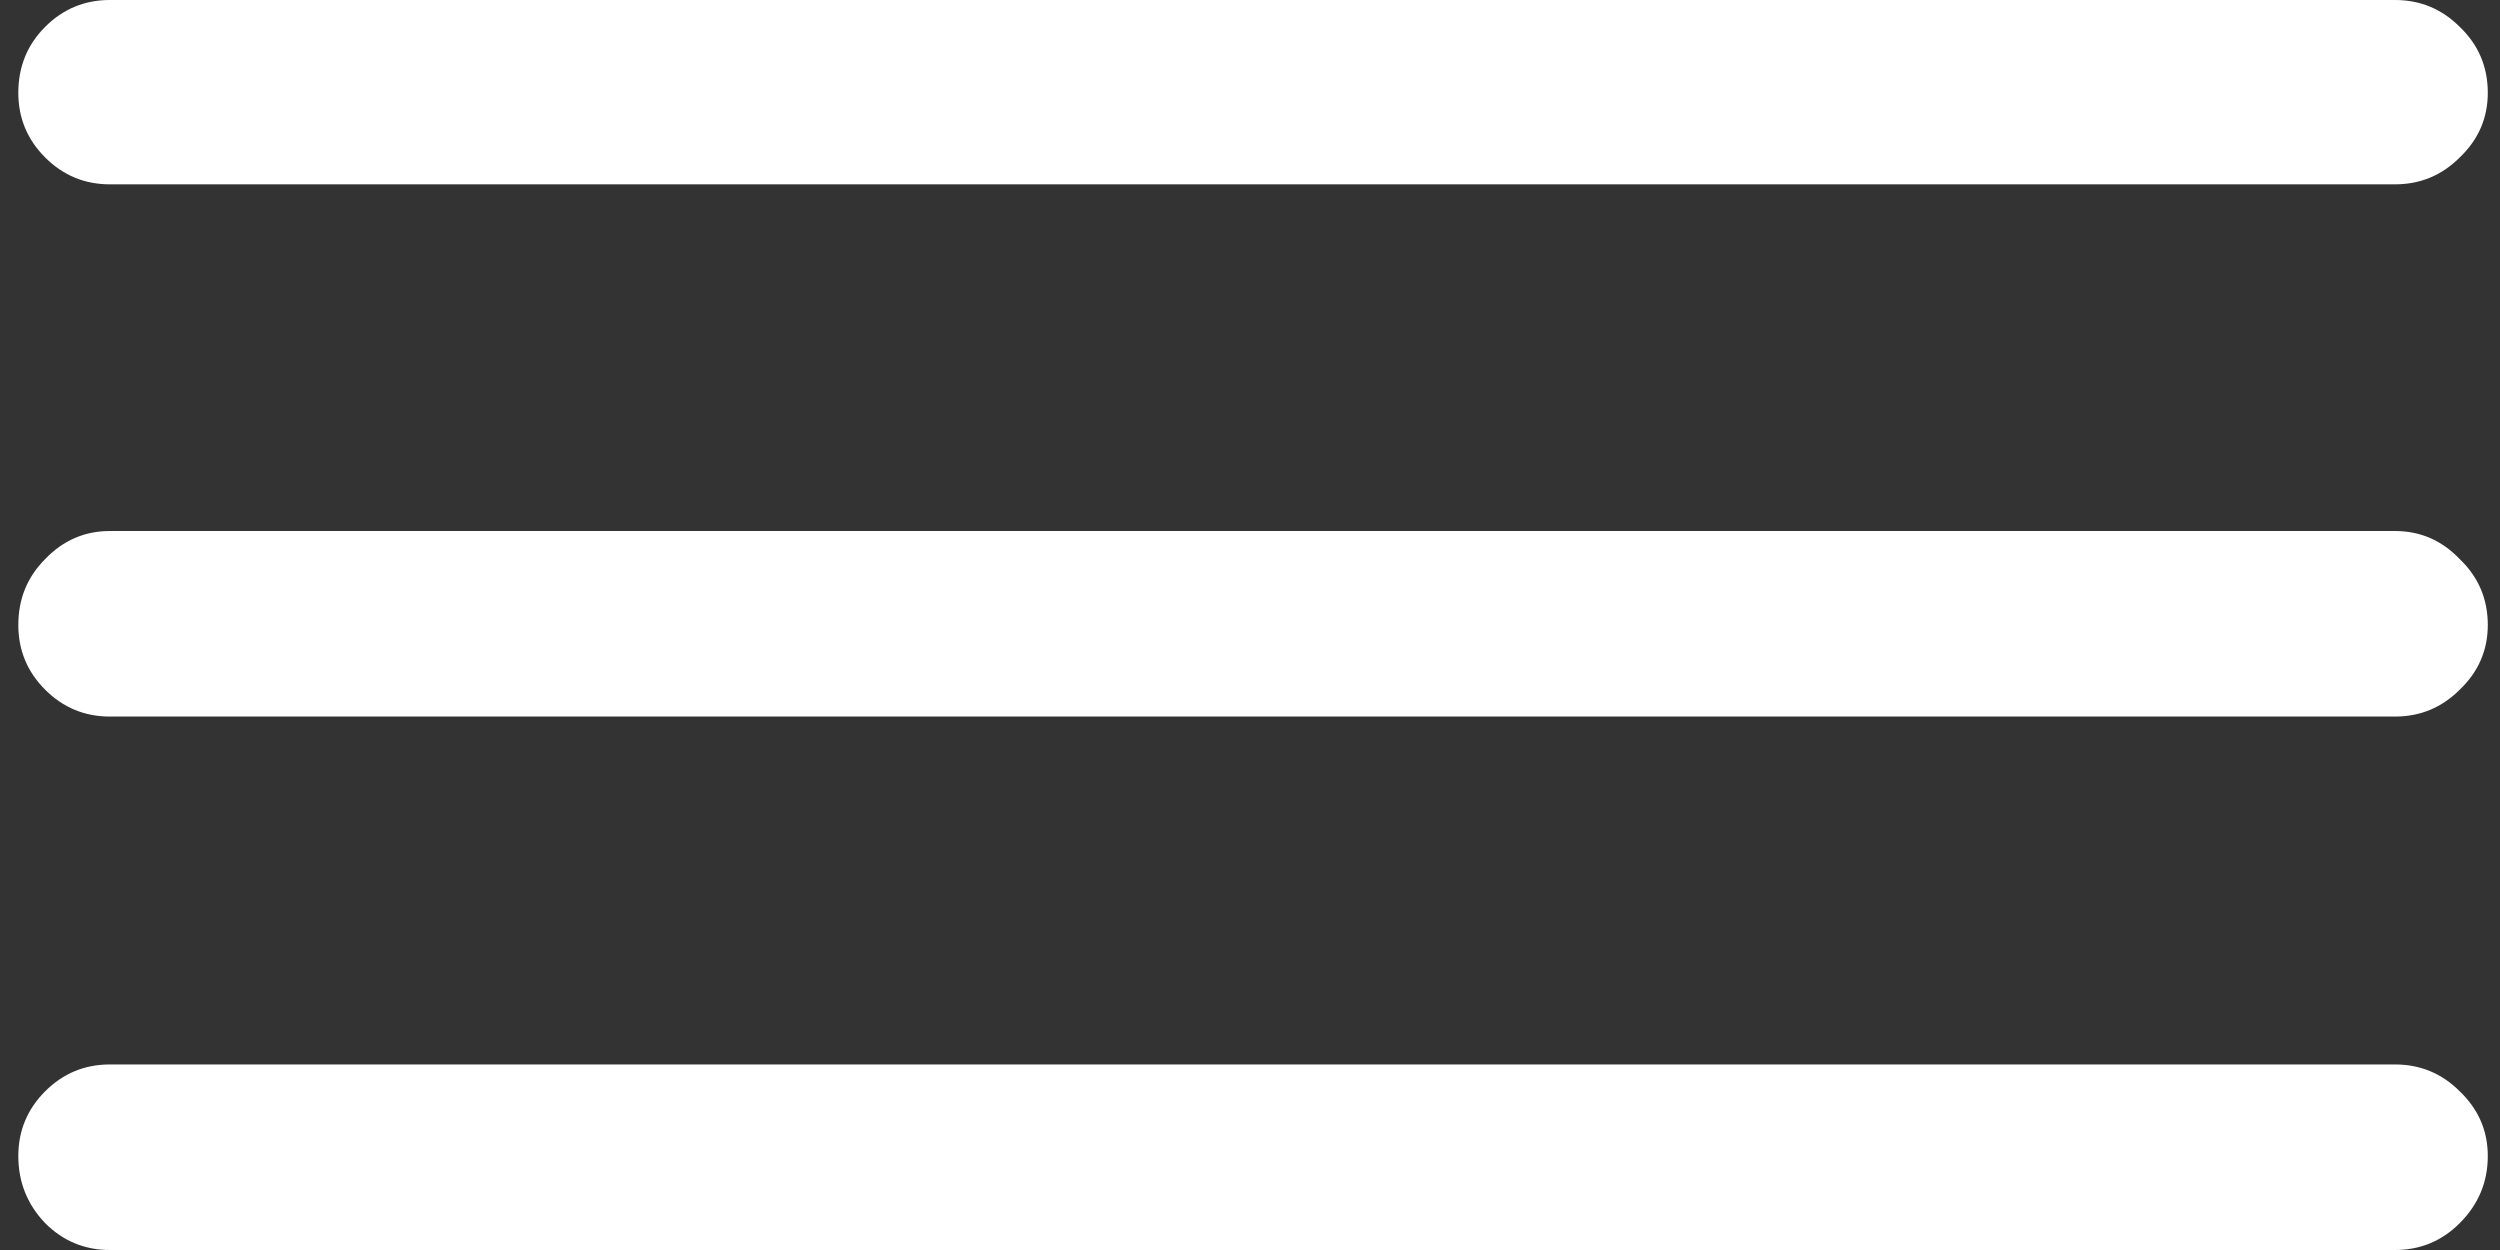 <svg width="128" height="64" viewBox="0 0 128 64" fill="none" xmlns="http://www.w3.org/2000/svg">
<rect x="0" y="0" width="128" height="64" fill="#333333" stroke="none"/>
<path d="M5.625 64H122.625C123.917 64 125.021 63.542 125.938 62.625C126.896 61.667 127.375 60.521 127.375 59.188C127.375 57.896 126.896 56.792 125.938 55.875C125.021 54.958 123.917 54.5 122.625 54.5H5.625C4.333 54.5 3.229 54.958 2.312 55.875C1.396 56.792 0.938 57.896 0.938 59.188C0.938 60.521 1.396 61.667 2.312 62.625C3.229 63.542 4.333 64 5.625 64ZM5.625 36.688H122.625C123.917 36.688 125.021 36.229 125.938 35.312C126.896 34.396 127.375 33.292 127.375 32C127.375 30.667 126.896 29.542 125.938 28.625C125.021 27.667 123.917 27.188 122.625 27.188H5.625C4.333 27.188 3.229 27.667 2.312 28.625C1.396 29.542 0.938 30.667 0.938 32C0.938 33.292 1.396 34.396 2.312 35.312C3.229 36.229 4.333 36.688 5.625 36.688ZM5.625 9.438H122.625C123.917 9.438 125.021 8.979 125.938 8.062C126.896 7.146 127.375 6.042 127.375 4.75C127.375 3.417 126.896 2.292 125.938 1.375C125.021 0.458 123.917 0 122.625 0H5.625C4.333 0 3.229 0.458 2.312 1.375C1.396 2.292 0.938 3.417 0.938 4.75C0.938 6.042 1.396 7.146 2.312 8.062C3.229 8.979 4.333 9.438 5.625 9.438Z" fill="white"/>
</svg>
